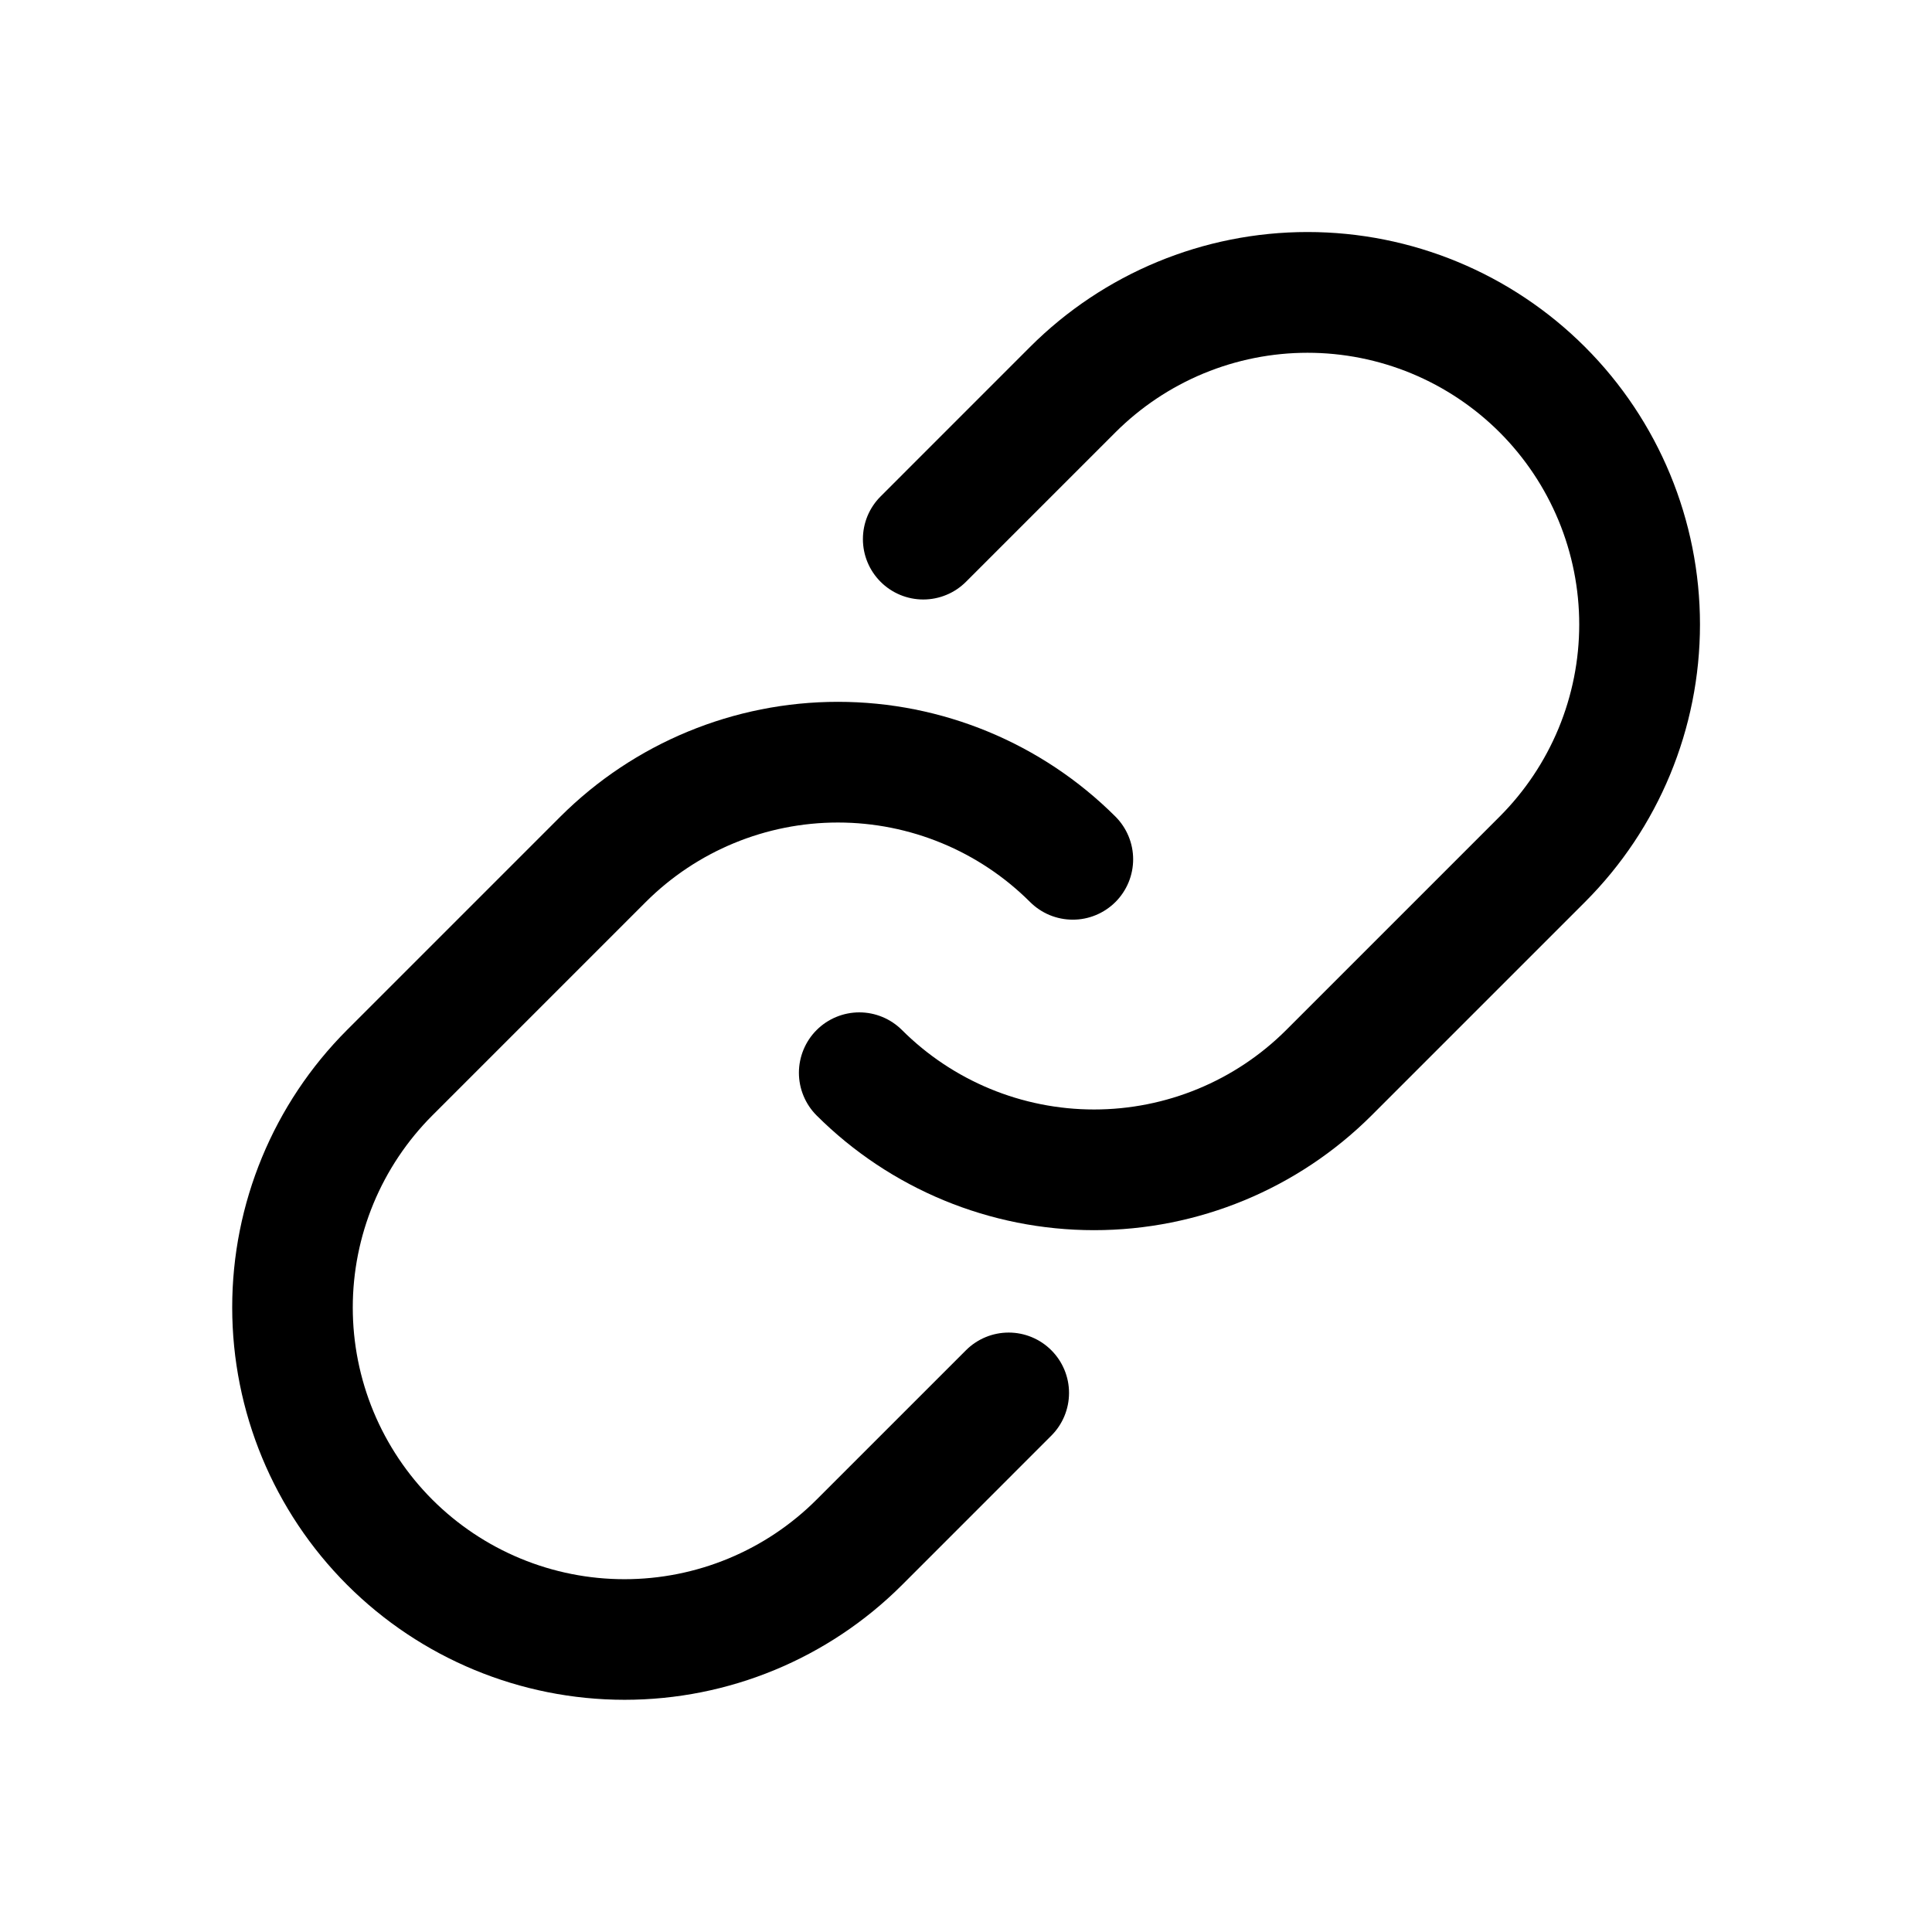 <svg viewBox="0 0 64 64" fill="currentColor" xmlns="http://www.w3.org/2000/svg">
  <path
    d="M52.506 11.494C50.068 9.056 46.762 7.686 43.314 7.686C39.866 7.686 36.559 9.056 34.121 11.494L29.172 16.444C28.986 16.629 28.838 16.85 28.737 17.092C28.637 17.335 28.585 17.595 28.585 17.858C28.585 18.121 28.636 18.381 28.737 18.624C28.837 18.867 28.985 19.087 29.171 19.273C29.356 19.459 29.577 19.606 29.82 19.707C30.062 19.807 30.323 19.859 30.585 19.859C30.848 19.859 31.108 19.807 31.351 19.706C31.594 19.606 31.814 19.458 32 19.272L36.95 14.322C37.786 13.487 38.778 12.824 39.87 12.371C40.962 11.919 42.132 11.686 43.314 11.686C44.495 11.686 45.666 11.919 46.758 12.371C47.85 12.824 48.842 13.487 49.678 14.322C50.513 15.158 51.176 16.15 51.629 17.242C52.081 18.334 52.314 19.504 52.314 20.686C52.314 21.868 52.081 23.038 51.629 24.13C51.176 25.222 50.513 26.214 49.678 27.05L42.607 34.121C40.918 35.807 38.629 36.753 36.243 36.753C33.857 36.753 31.568 35.807 29.879 34.121C29.504 33.747 28.995 33.536 28.465 33.536C27.935 33.537 27.426 33.747 27.051 34.122C26.676 34.497 26.466 35.006 26.465 35.536C26.465 36.066 26.676 36.575 27.05 36.95C29.49 39.384 32.796 40.751 36.243 40.751C39.689 40.751 42.995 39.384 45.435 36.95L52.506 29.879C54.944 27.441 56.314 24.134 56.314 20.686C56.314 17.238 54.944 13.932 52.506 11.494L52.506 11.494Z" />
  <path
    d="M32 44.728L27.05 49.677C26.214 50.513 25.222 51.176 24.13 51.628C23.038 52.081 21.868 52.313 20.686 52.313C19.505 52.313 18.334 52.081 17.242 51.628C16.15 51.176 15.158 50.513 14.322 49.678C13.487 48.842 12.824 47.85 12.371 46.758C11.919 45.666 11.686 44.496 11.686 43.314C11.686 42.132 11.919 40.962 12.371 39.87C12.824 38.778 13.487 37.786 14.322 36.95L21.393 29.879C23.082 28.193 25.371 27.247 27.757 27.247C30.143 27.247 32.432 28.193 34.121 29.879C34.307 30.064 34.527 30.212 34.77 30.313C35.013 30.413 35.273 30.465 35.536 30.465C35.799 30.466 36.059 30.414 36.302 30.313C36.544 30.213 36.765 30.065 36.951 29.88C37.137 29.694 37.284 29.473 37.385 29.23C37.485 28.988 37.537 28.727 37.537 28.465C37.537 28.202 37.485 27.942 37.384 27.699C37.283 27.456 37.136 27.236 36.95 27.05C34.51 24.616 31.204 23.249 27.757 23.249C24.311 23.249 21.005 24.616 18.565 27.05L11.494 34.121C9.058 36.56 7.691 39.866 7.692 43.312C7.693 46.759 9.062 50.064 11.499 52.501C13.937 54.938 17.241 56.307 20.688 56.308C24.134 56.309 27.44 54.942 29.879 52.506L34.828 47.556C35.203 47.181 35.413 46.672 35.413 46.142C35.413 45.612 35.202 45.104 34.827 44.729C34.453 44.354 33.944 44.143 33.414 44.143C32.884 44.143 32.375 44.353 32 44.728H32Z" />
</svg>